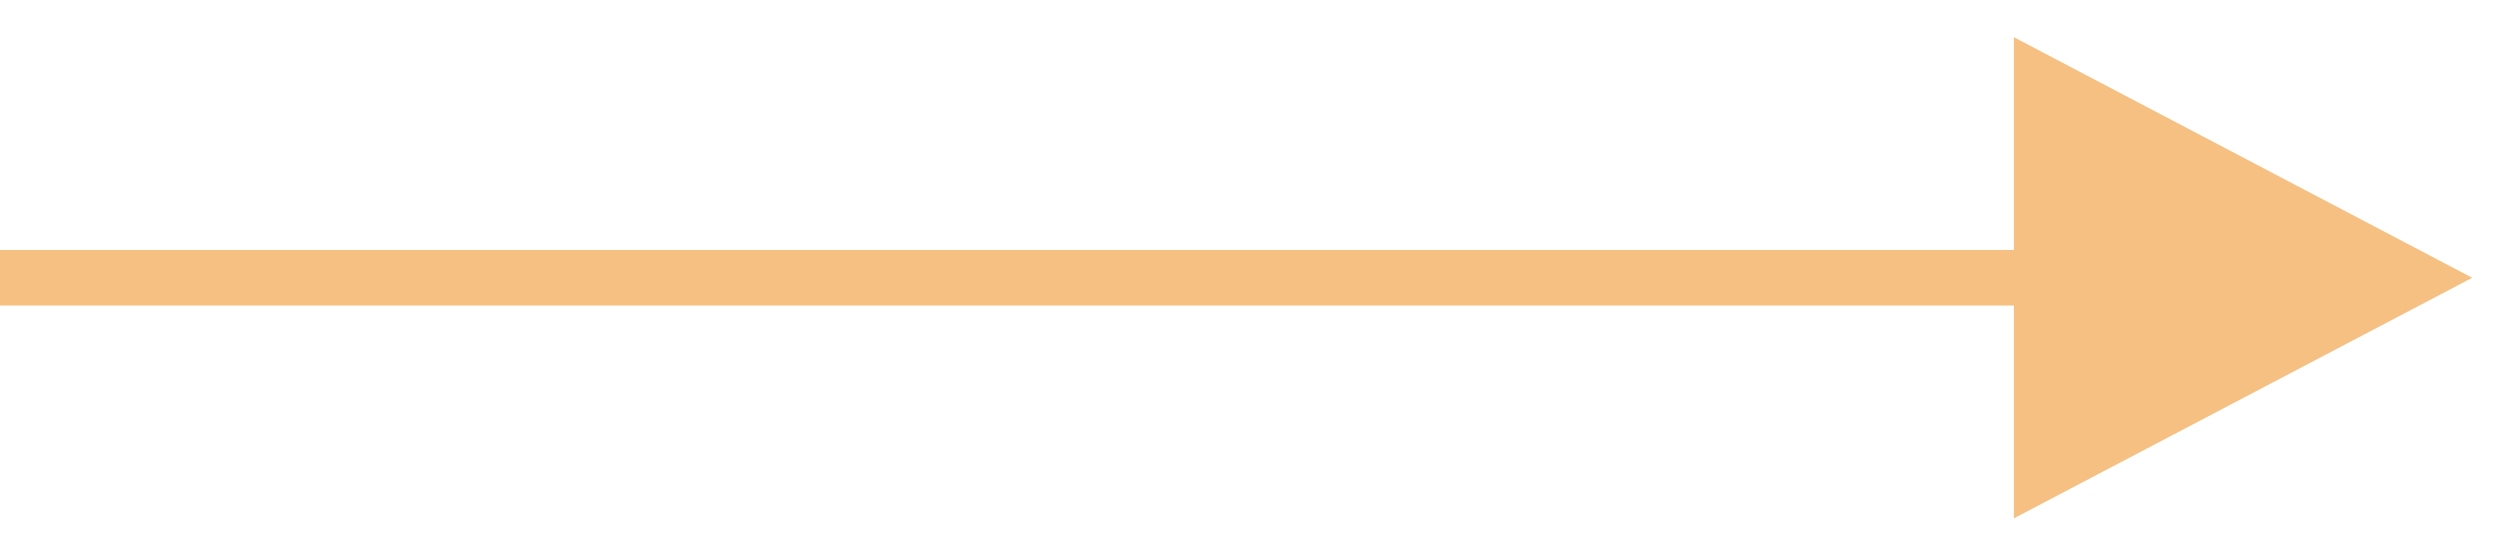 <svg width="45" height="10" viewBox="0 0 45 10" fill="none" xmlns="http://www.w3.org/2000/svg">
<line y1="5" x2="37" y2="5" stroke="#F5C082"/>
<path d="M44.5 5L36.25 9.33V0.67L44.5 5Z" fill="#F5C082"/>
</svg>
